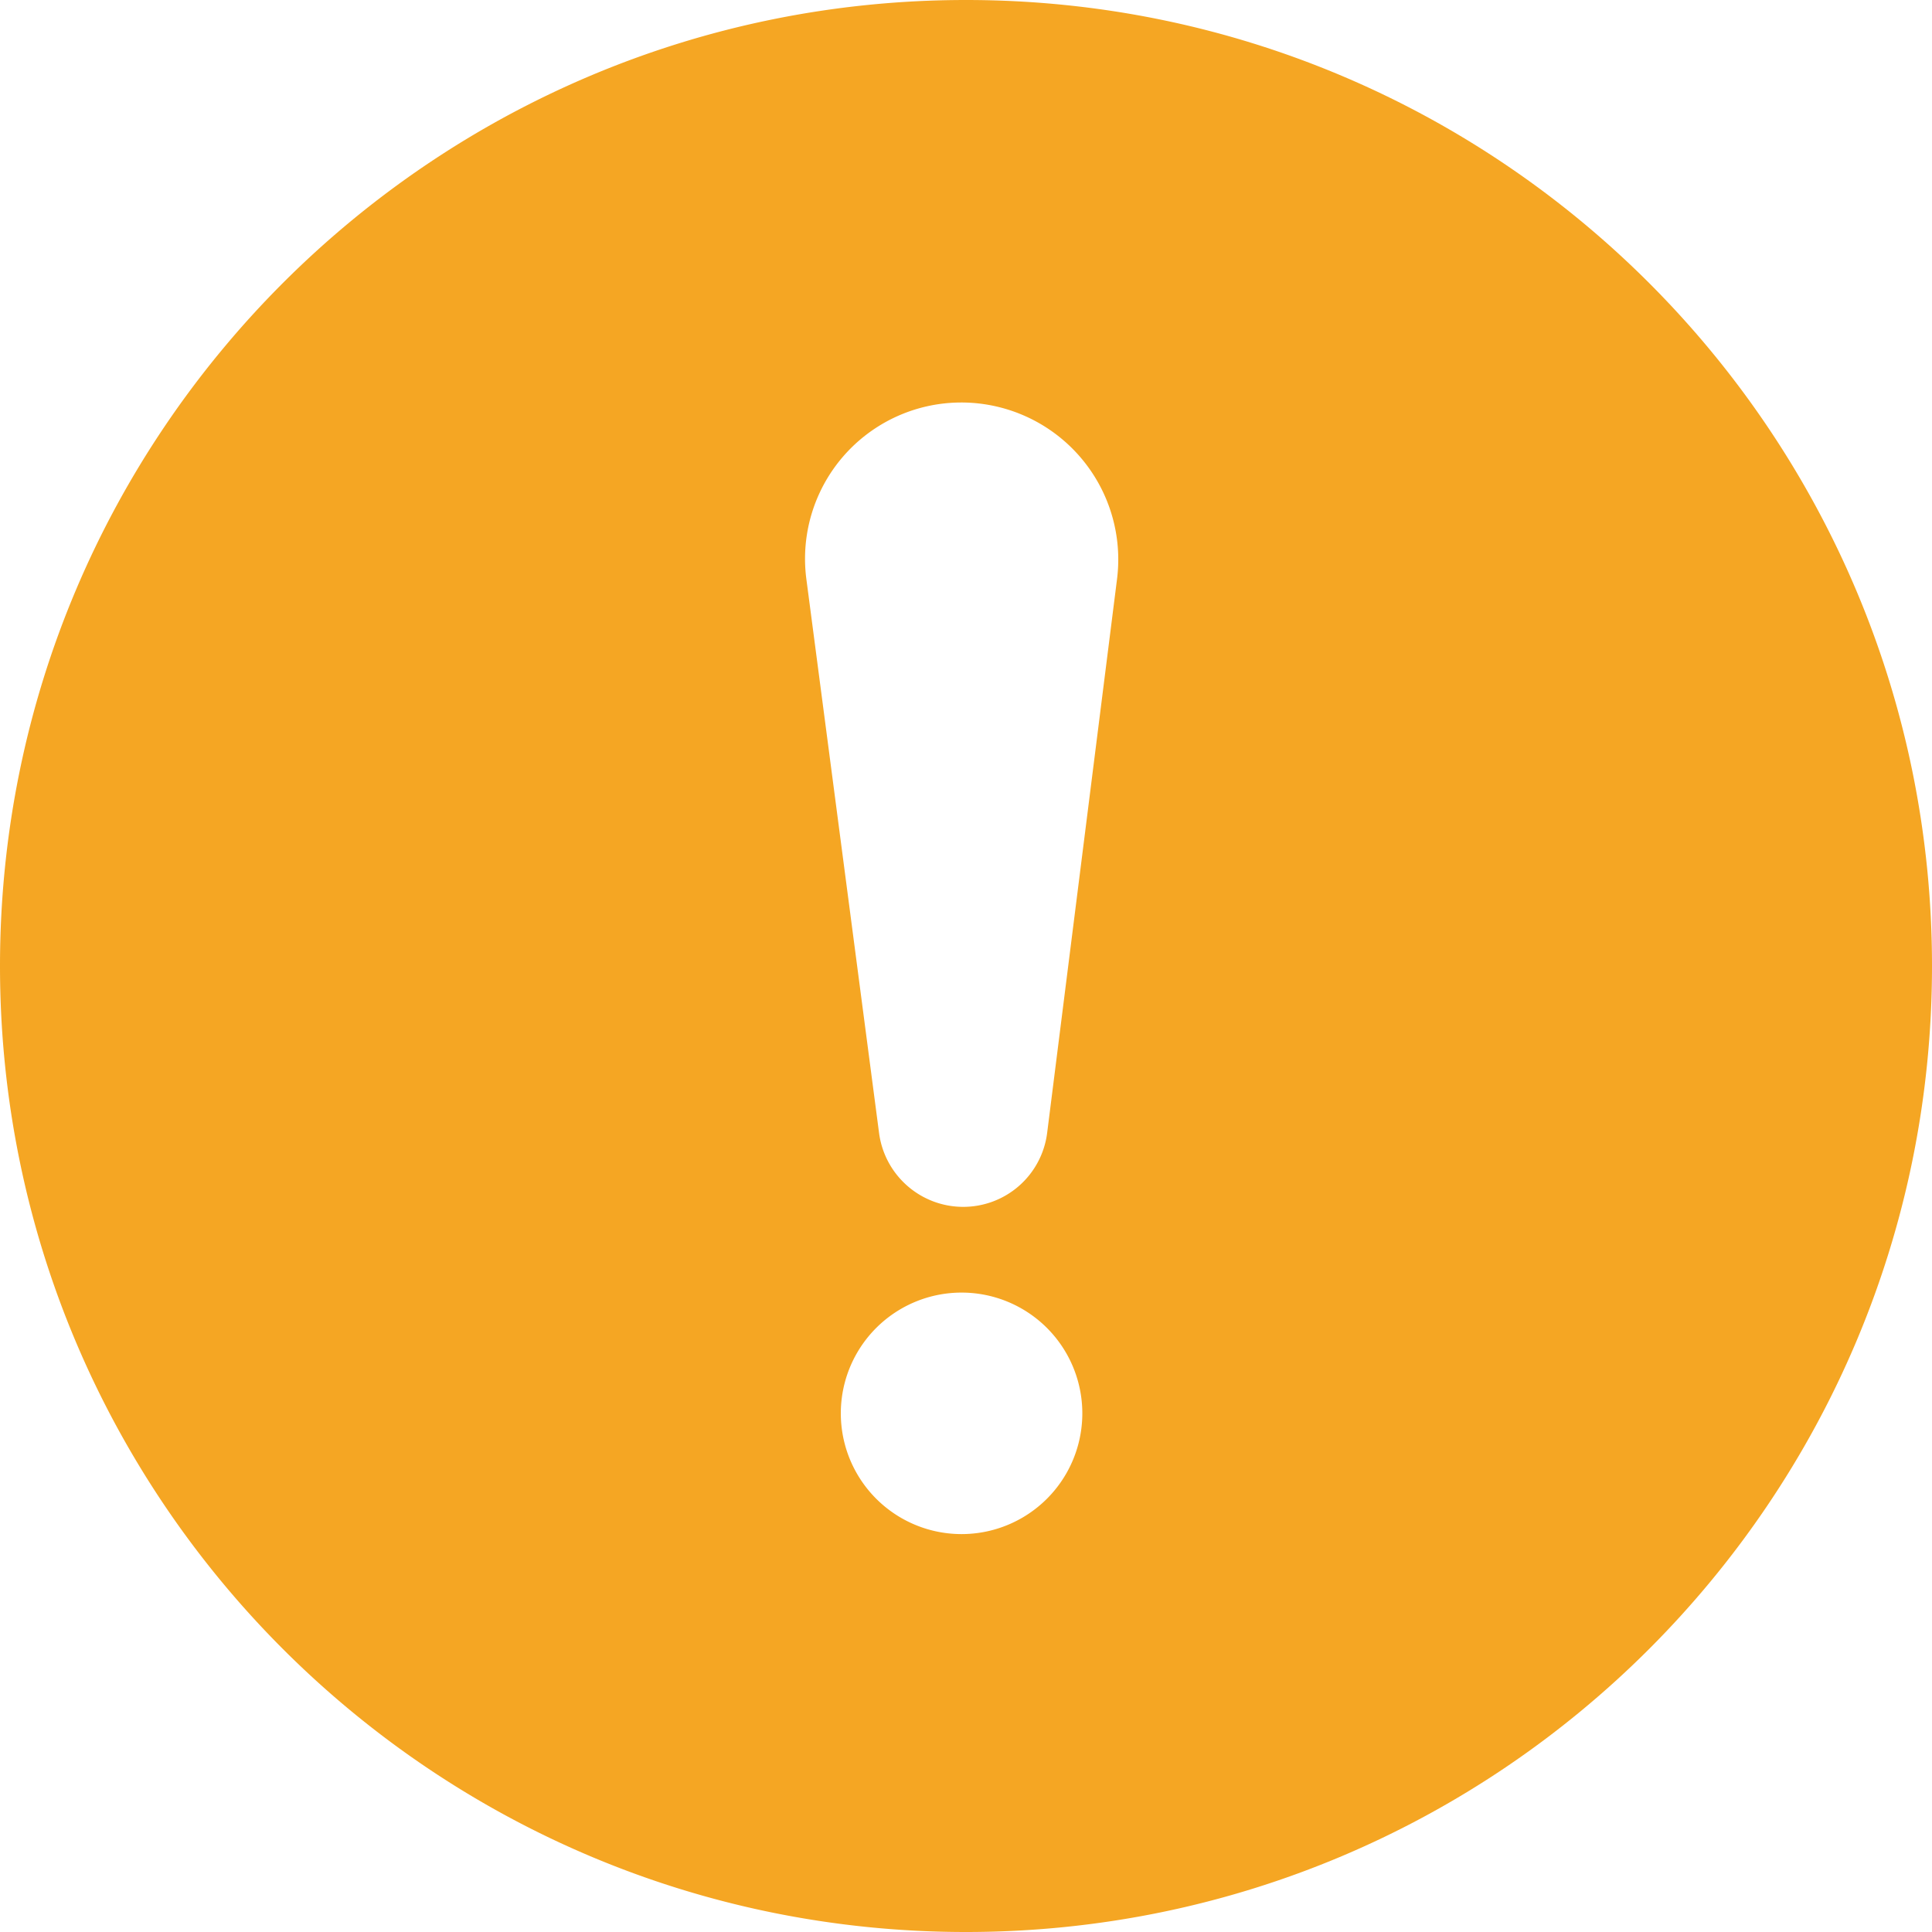 <?xml version="1.0" standalone="no"?><!DOCTYPE svg PUBLIC "-//W3C//DTD SVG 1.1//EN" "http://www.w3.org/Graphics/SVG/1.1/DTD/svg11.dtd"><svg t="1714809136476" class="icon" viewBox="0 0 1024 1024" version="1.1" xmlns="http://www.w3.org/2000/svg" p-id="13289" xmlns:xlink="http://www.w3.org/1999/xlink" width="200" height="200"><path d="M512 1024C229.248 1024 0 794.752 0 512S229.248 0 512 0s512 229.248 512 512-229.248 512-512 512z m-2.347-210.901a64 64 0 1 0 0-128 64 64 0 0 0 0 128zM509.483 213.333a82.816 82.816 0 0 0-82.091 93.611l38.528 293.547c2.944 22.4 22.016 39.168 44.629 39.168a44.8 44.8 0 0 0 44.459-39.168l37.035-293.504A83.2 83.2 0 0 0 509.483 213.333z" fill="#F5A623" p-id="13290"></path></svg>